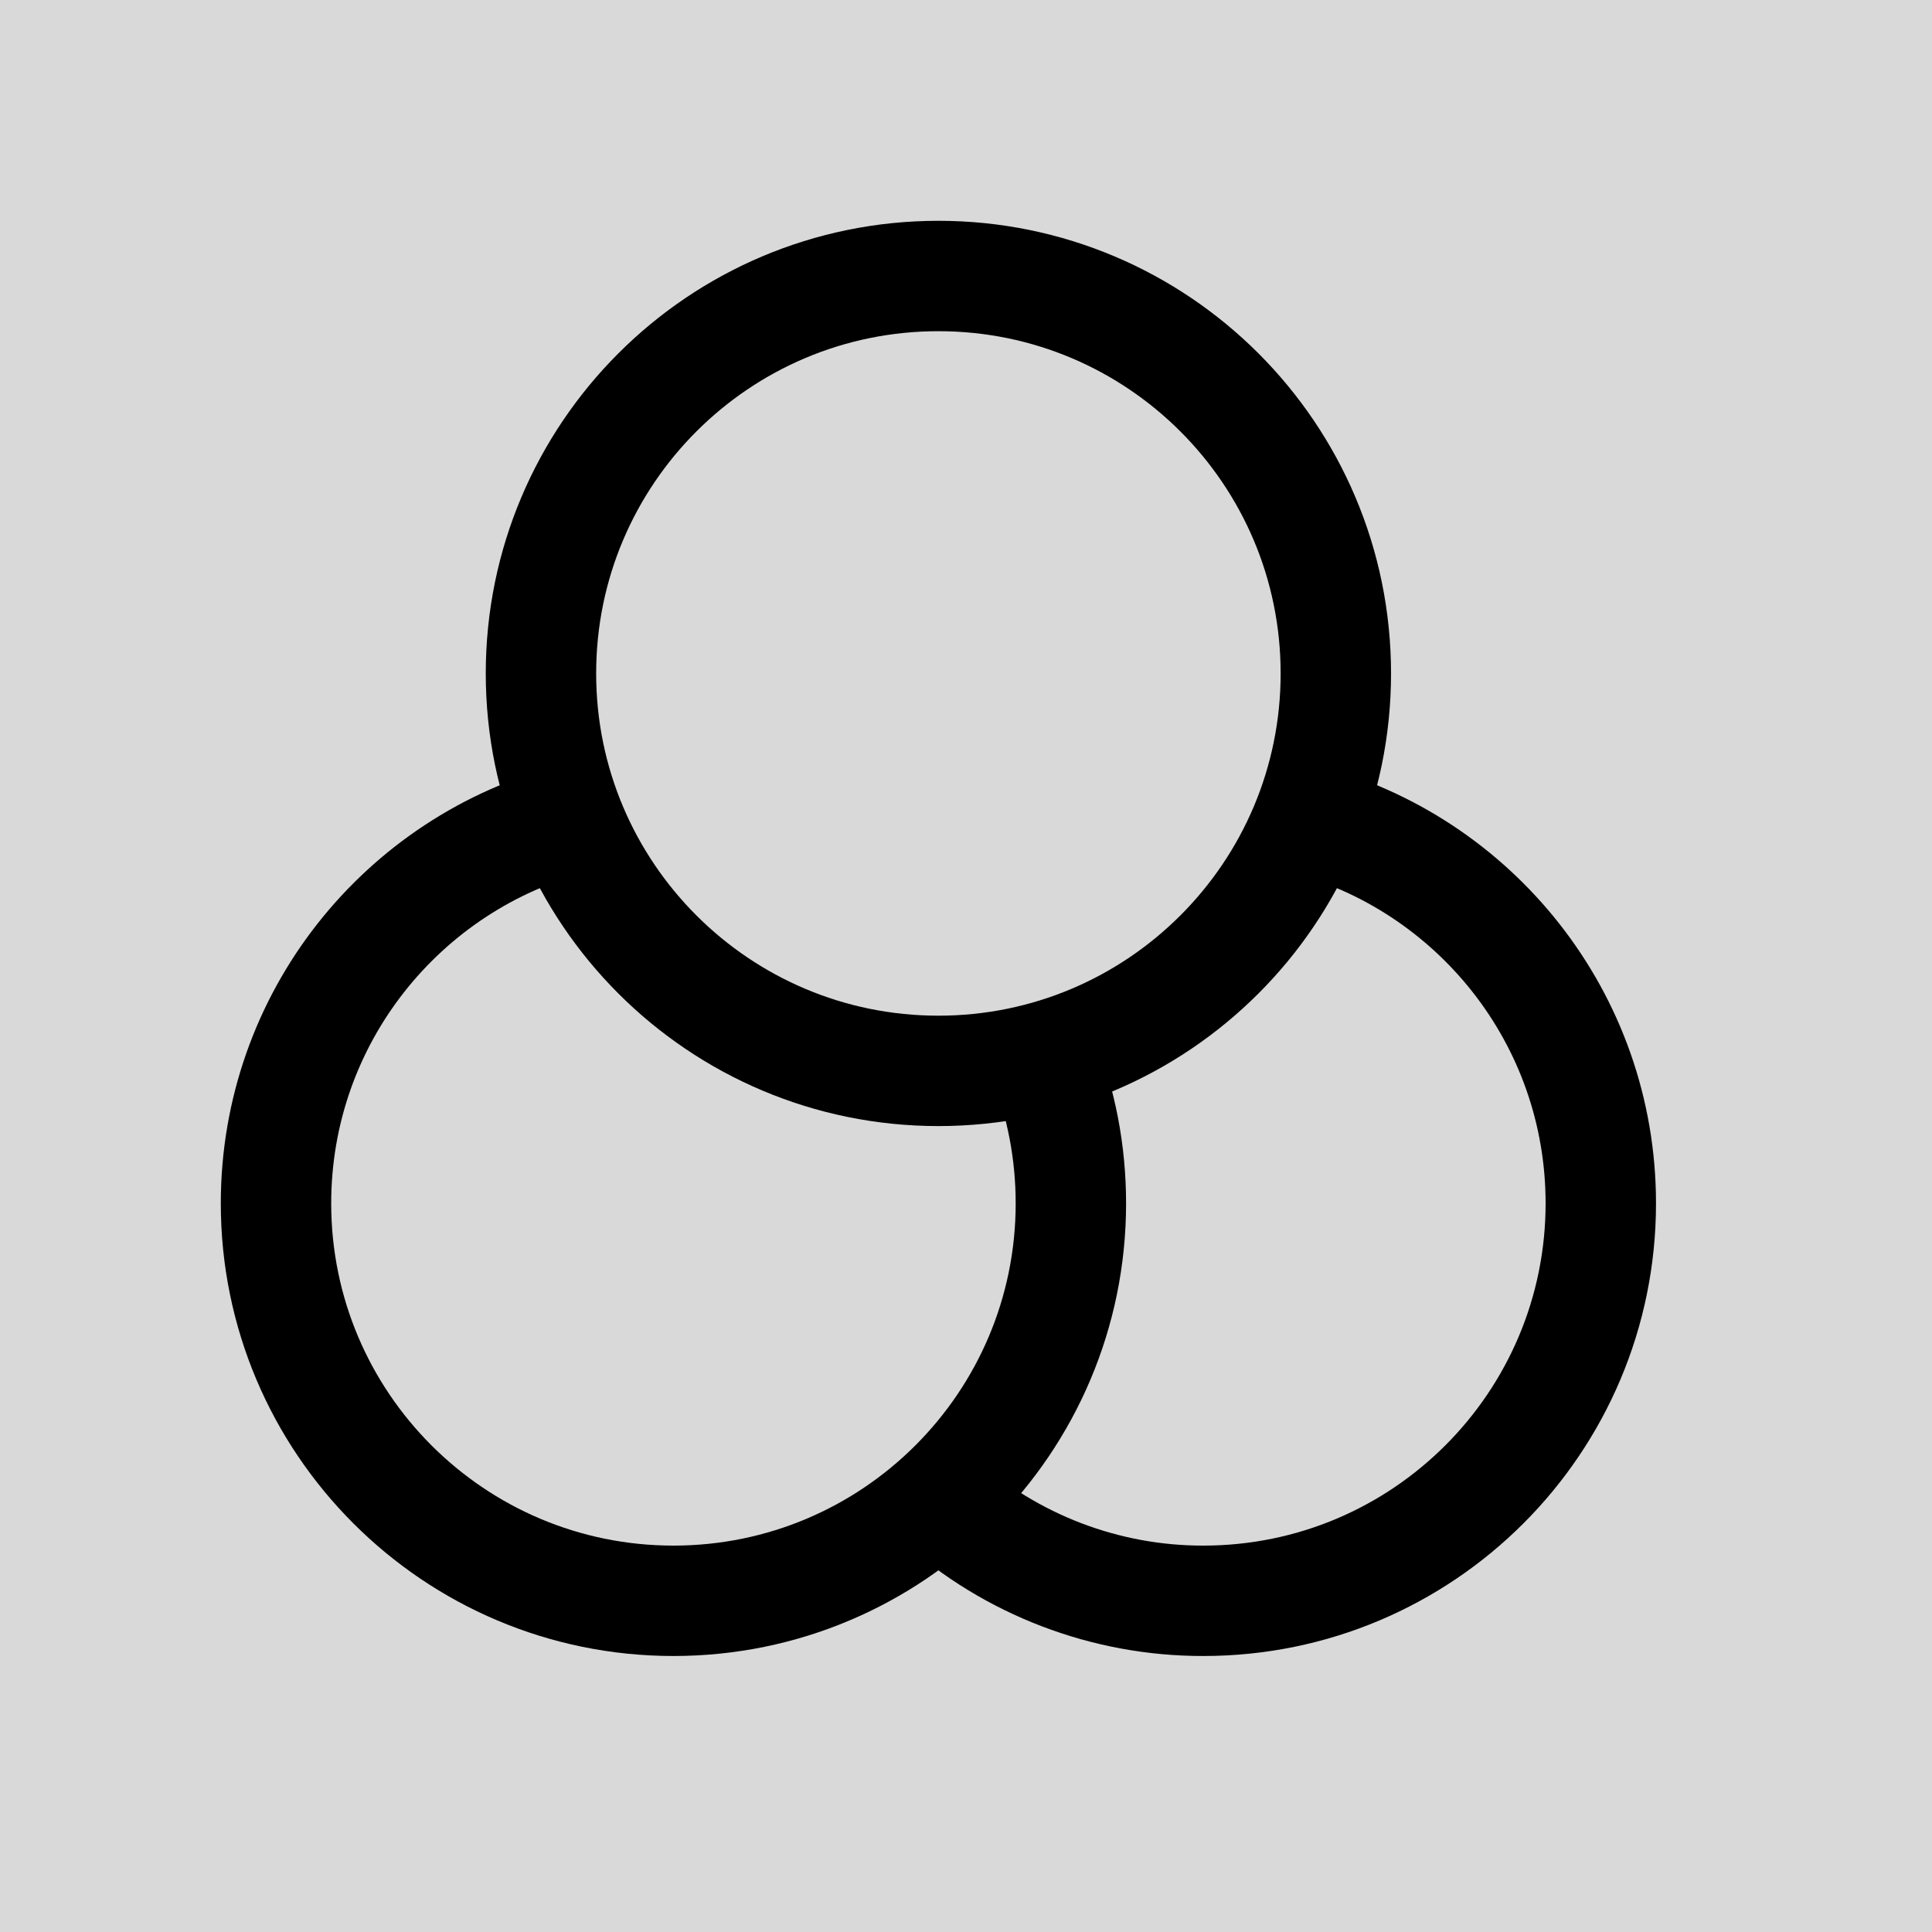 <svg width="35" height="35" viewBox="0 0 35 35" fill="none" xmlns="http://www.w3.org/2000/svg">
<rect width="35" height="35" fill="#D9D9D9"/>
<path d="M17 27.166C18.319 28.349 20.029 29.003 21.8 29C25.776 29 29 25.776 29 21.8C29 18.445 26.706 15.626 23.6 14.827" stroke="black" stroke-width="2" stroke-linejoin="round"/>
<path d="M10.4 14.827C7.294 15.626 5 18.445 5 21.8C5 25.776 8.224 29 12.2 29C16.176 29 19.4 25.776 19.4 21.8C19.4 20.87 19.224 19.982 18.903 19.166" stroke="black" stroke-width="2" stroke-linejoin="round"/>
<path d="M17 19.4C20.976 19.4 24.2 16.176 24.2 12.2C24.2 8.224 20.976 5 17 5C13.024 5 9.8 8.224 9.8 12.2C9.8 16.176 13.024 19.4 17 19.4Z" stroke="black" stroke-width="2" stroke-linejoin="round"/>
</svg>
